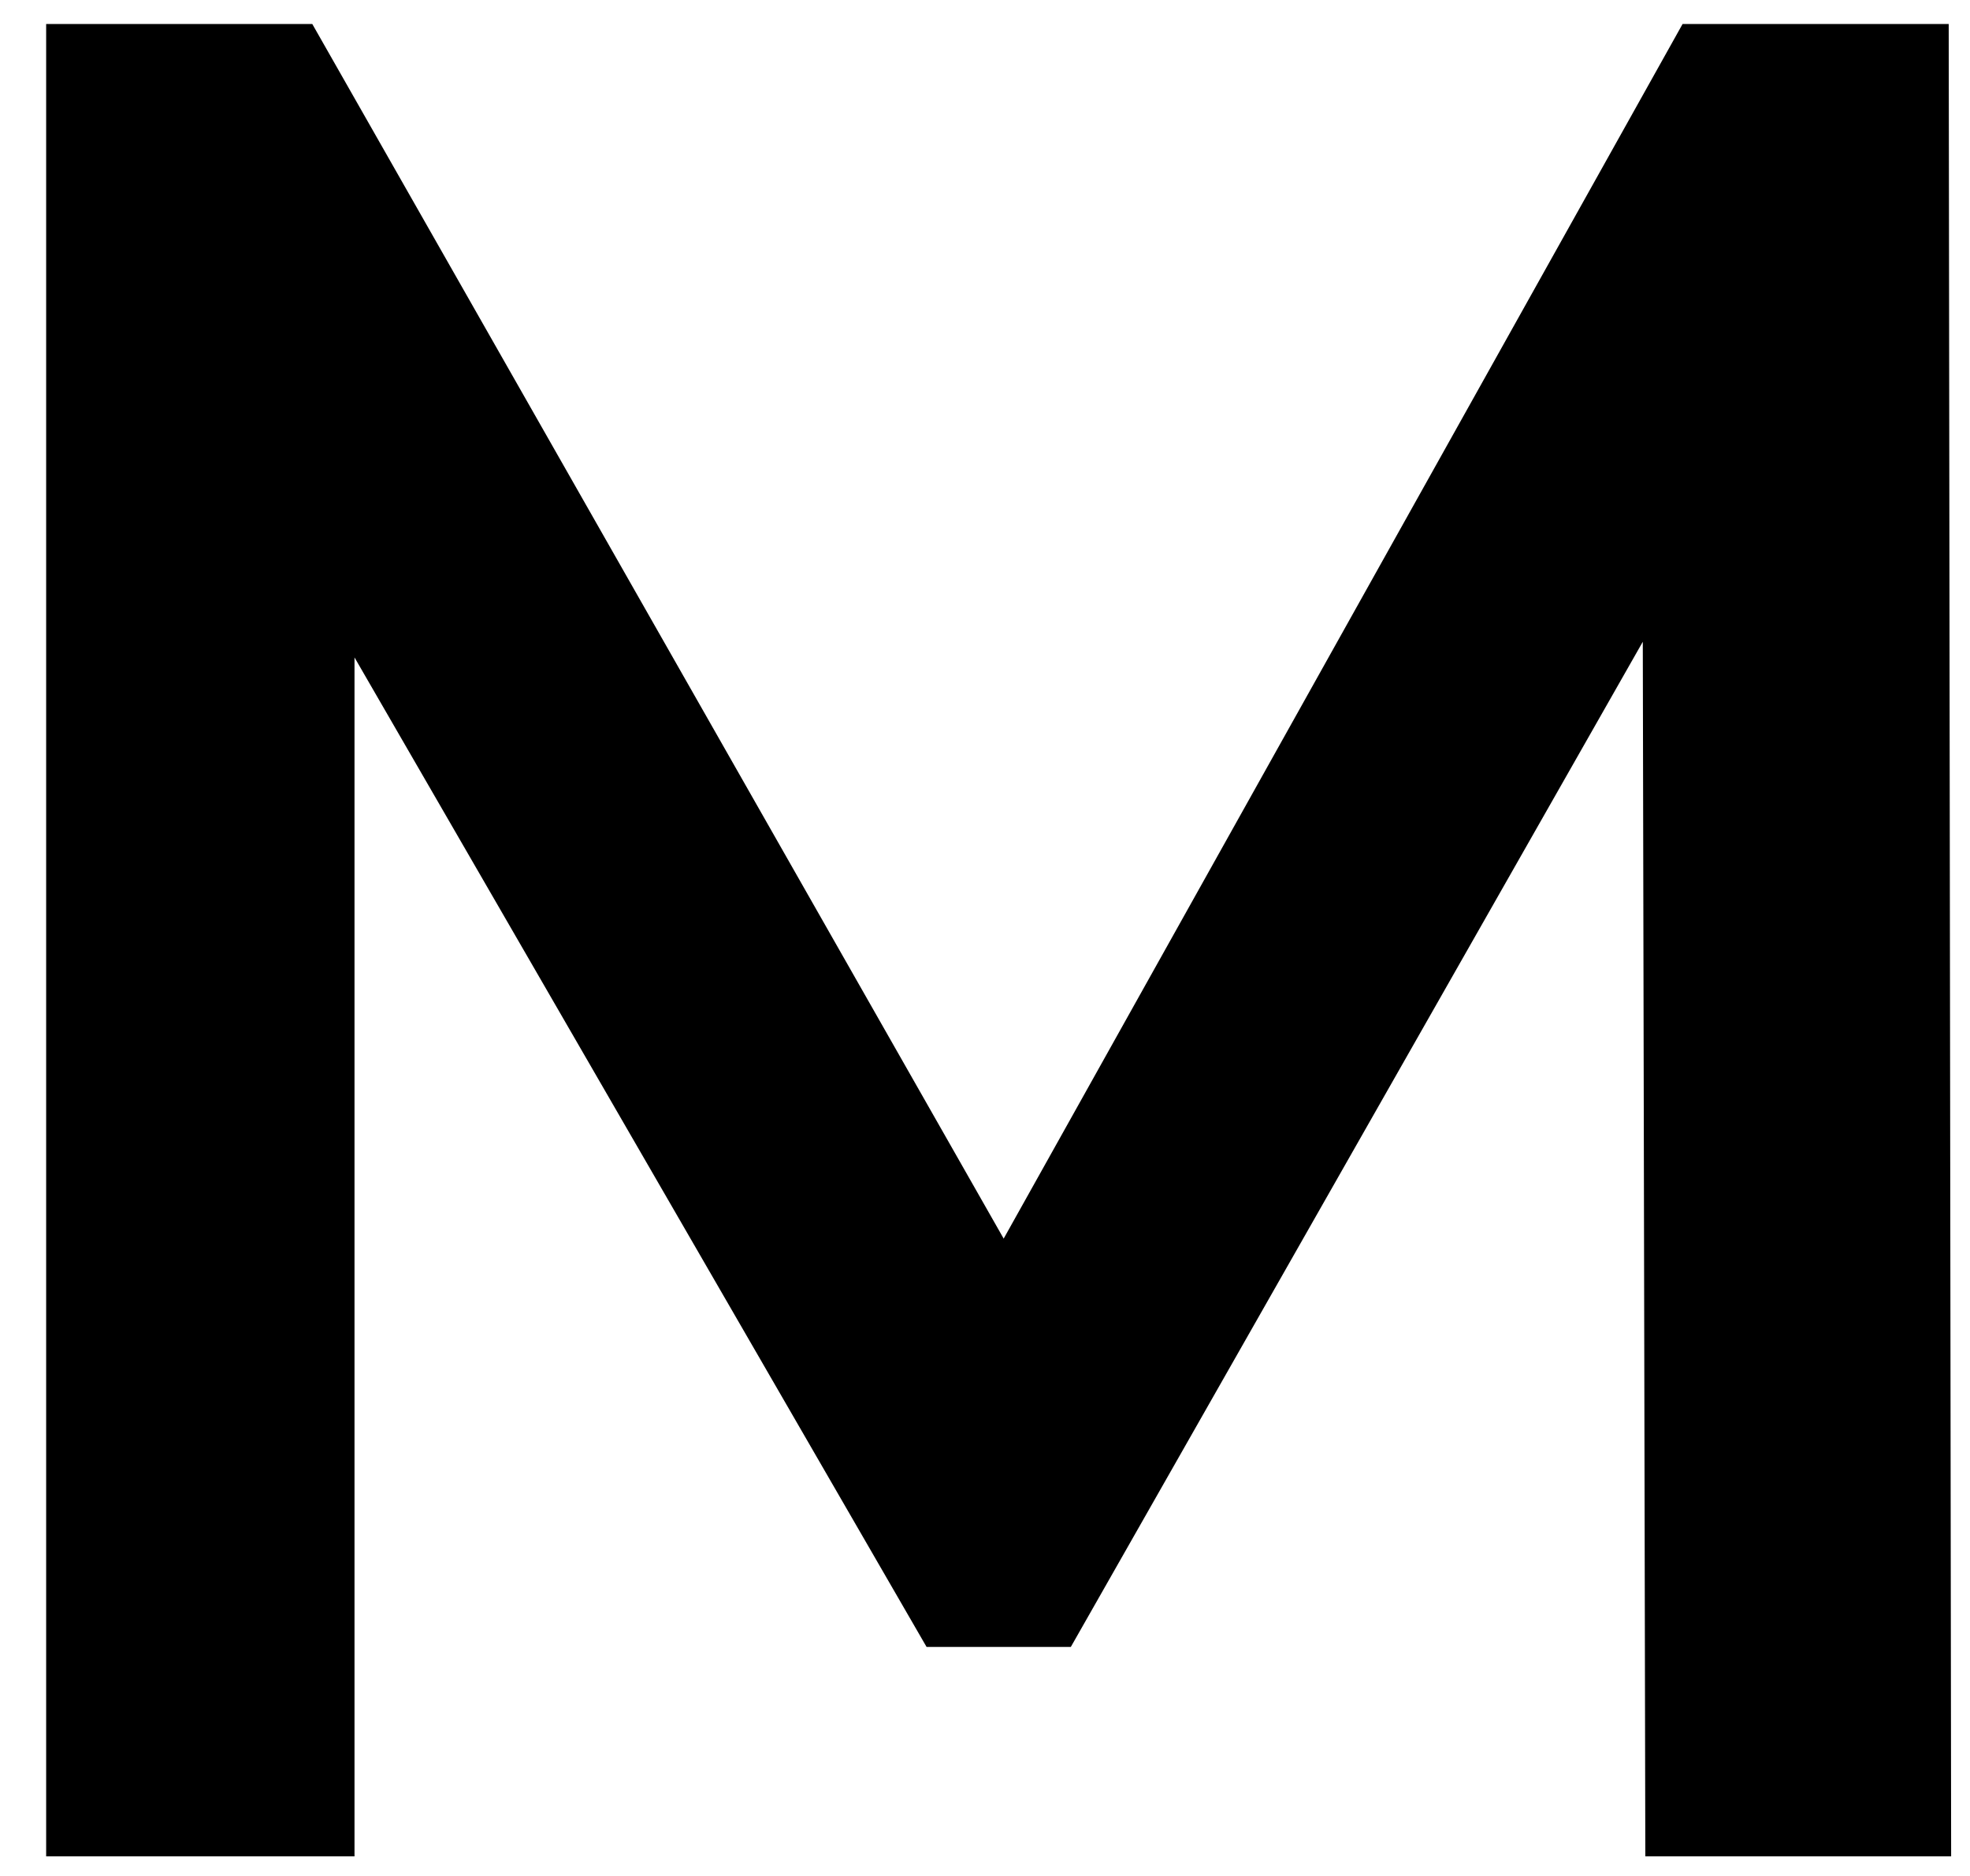 <svg width="21" height="20" viewBox="0 0 21 20" fill="black" xmlns="http://www.w3.org/2000/svg">
<path d="M17.539 19.791L17.512 6.842L11.415 17.558H9.877L3.779 7.009V19.791H0.492V0.256H3.329L10.699 13.205L17.936 0.256H20.773L20.799 19.791H17.539Z"/>
</svg>
